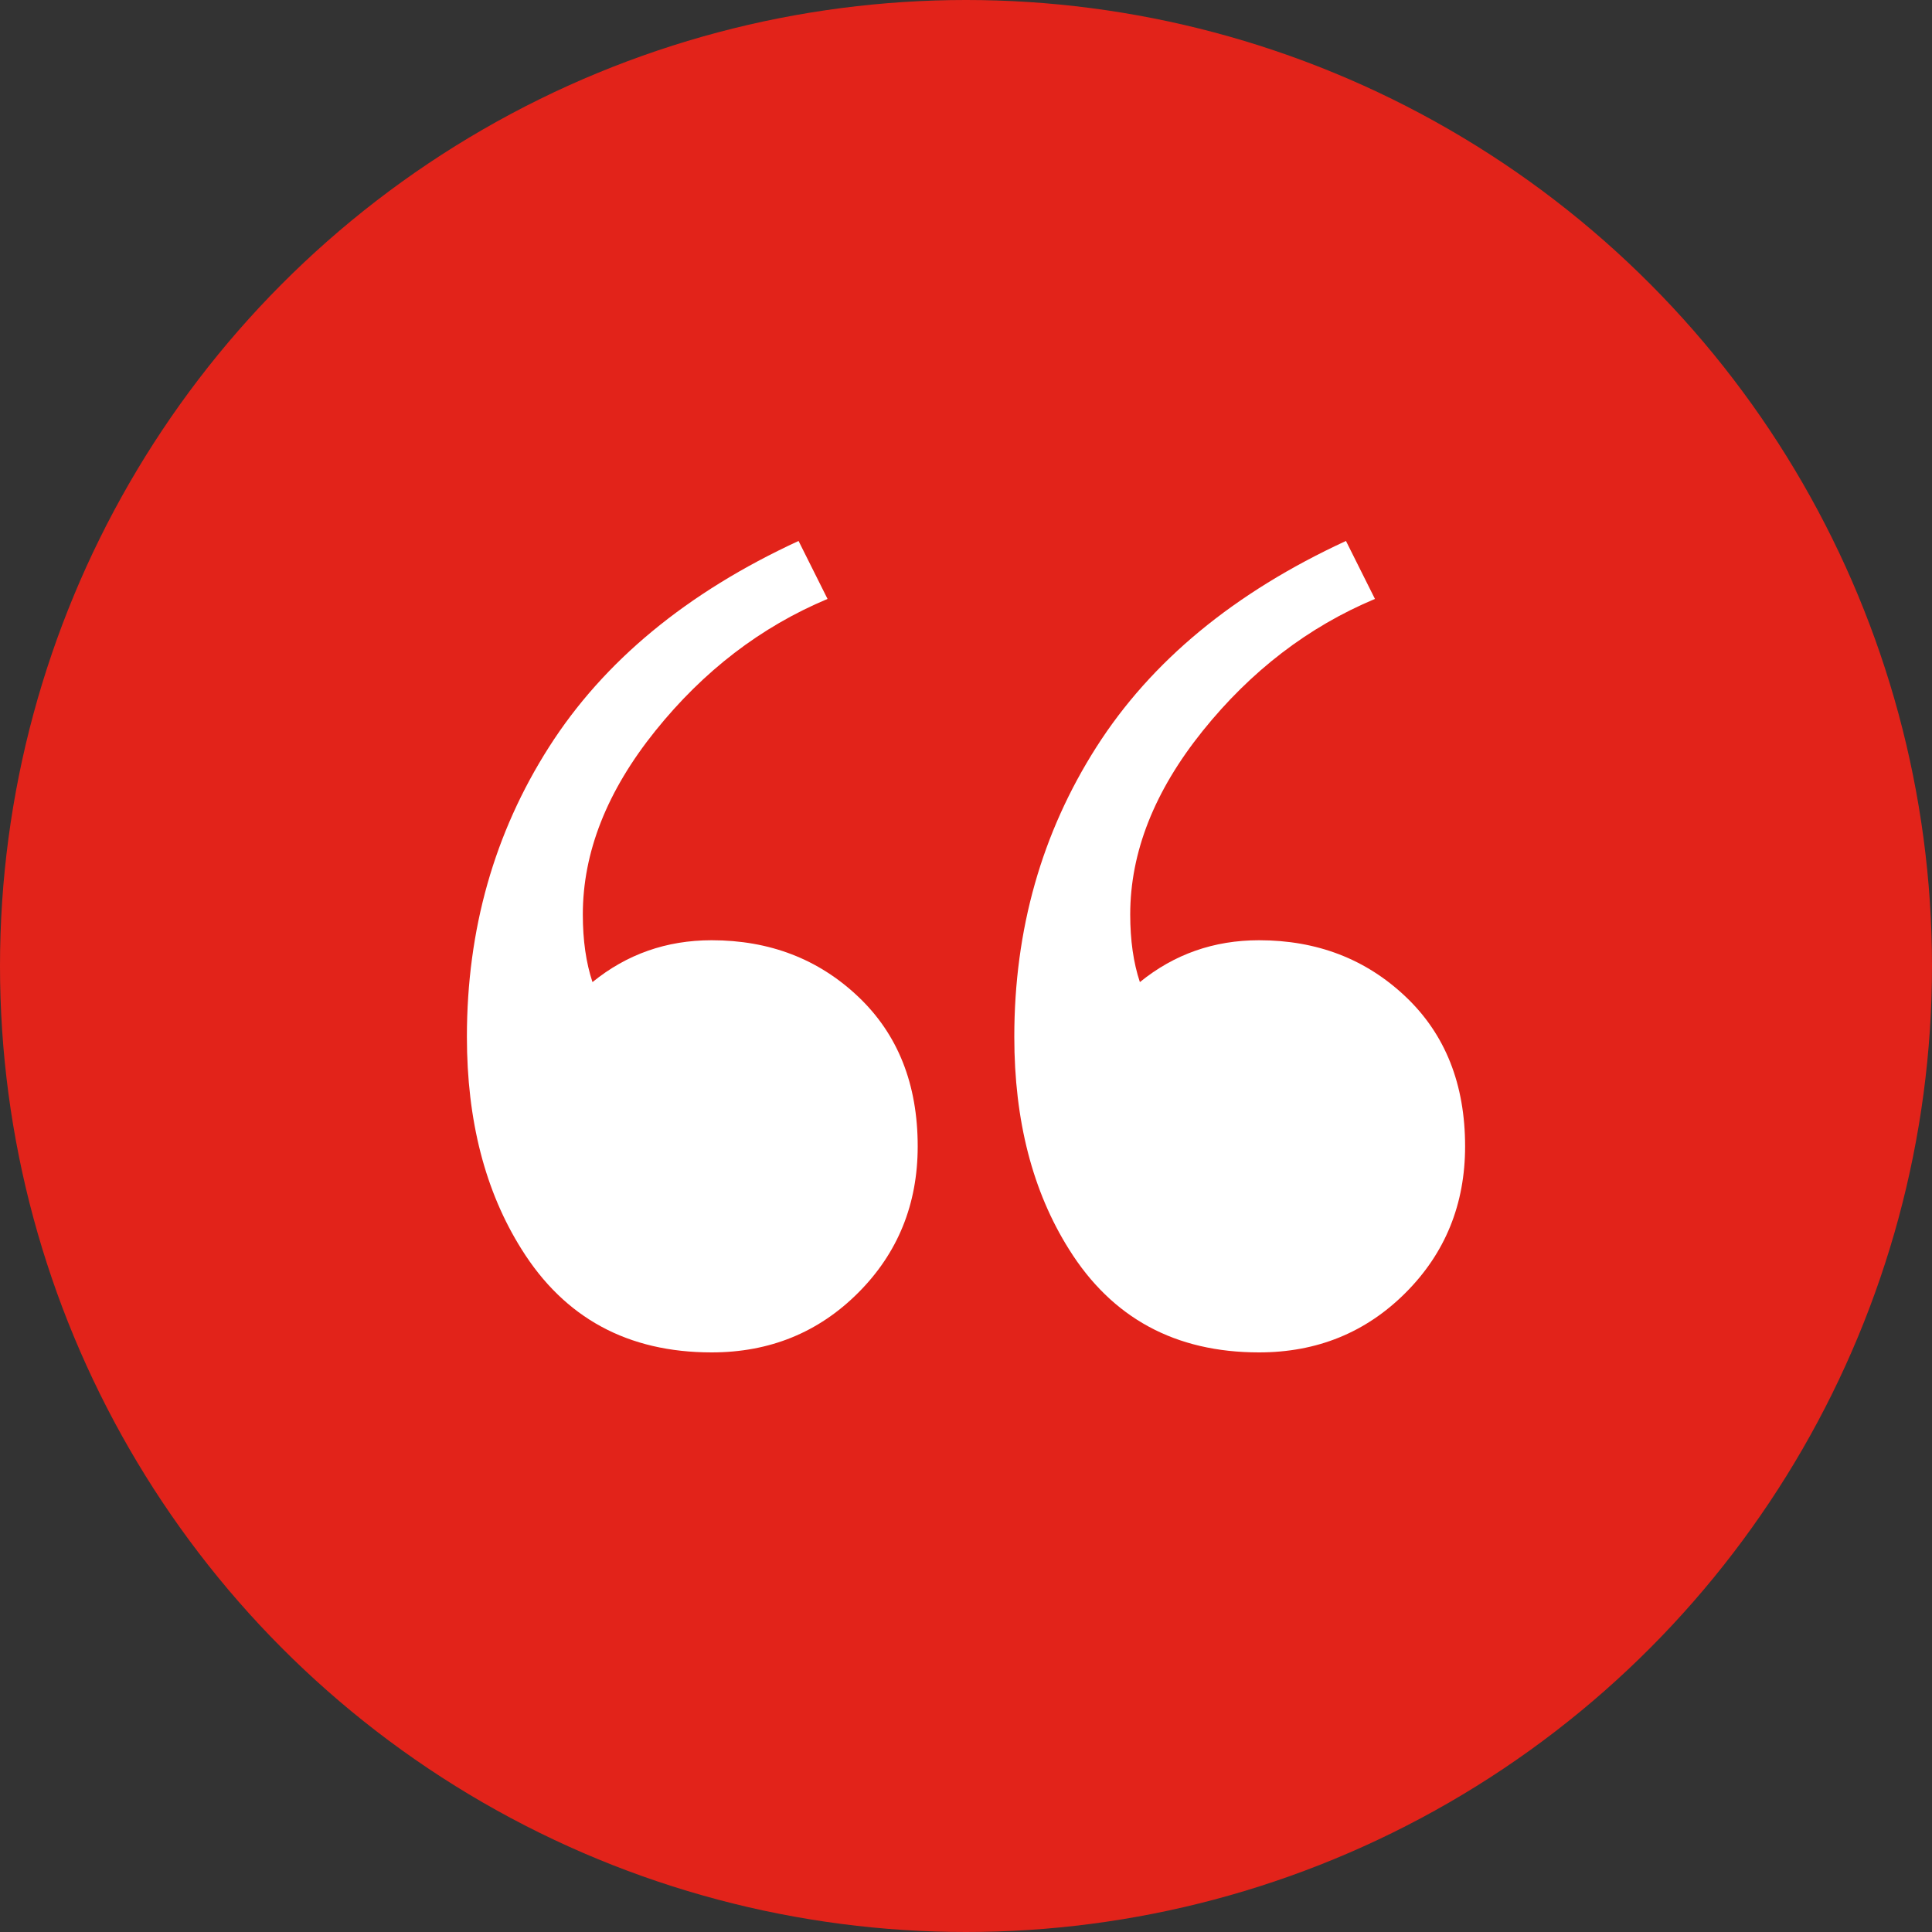 <?xml version="1.0" encoding="UTF-8"?>
<svg width="60px" height="60px" viewBox="0 0 60 60" version="1.1" xmlns="http://www.w3.org/2000/svg" xmlns:xlink="http://www.w3.org/1999/xlink">
    <rect x="0" y="0" width="60" height="60" fill="#333333" stroke="none"/>
    <!-- Generator: Sketch 55.2 (78181) - https://sketchapp.com -->
    <title>Group 6</title>
    <desc>Created with Sketch.</desc>
    <g id="Proposal" stroke="none" stroke-width="1" fill="none" fill-rule="evenodd">
        <g id="AvoitizEyes--Article" transform="translate(-106, -972)">
            <g id="Group-2" transform="translate(106, 972)">
                <g id="Group-6">
                    <circle id="Oval" fill="#E2231A" cx="30" cy="30" r="30"></circle>
                    <path d="M39.1,42 C36.5,42 34.533,40.933 33.2,38.8 C32.067,37 31.5,34.8 31.5,32.2 C31.5,28.867 32.35,25.867 34.05,23.2 C35.75,20.533 38.333,18.4 41.8,16.8 L42.7,18.6 C40.633,19.467 38.85,20.833 37.35,22.7 C35.85,24.567 35.1,26.467 35.1,28.4 C35.1,29.2 35.2,29.9 35.4,30.5 C36.467,29.633 37.7,29.2 39.1,29.2 C40.9,29.2 42.417,29.783 43.65,30.95 C44.883,32.117 45.5,33.667 45.5,35.6 C45.5,37.4 44.883,38.917 43.65,40.15 C42.417,41.383 40.9,42 39.1,42 Z M22.1,42 C19.5,42 17.533,40.933 16.2,38.8 C15.067,37 14.5,34.8 14.5,32.2 C14.5,28.867 15.35,25.867 17.05,23.2 C18.75,20.533 21.333,18.4 24.8,16.8 L25.7,18.6 C23.633,19.467 21.85,20.833 20.35,22.7 C18.85,24.567 18.1,26.467 18.1,28.4 C18.1,29.2 18.2,29.9 18.4,30.5 C19.467,29.633 20.7,29.2 22.1,29.2 C23.9,29.2 25.417,29.783 26.65,30.95 C27.883,32.117 28.5,33.667 28.5,35.6 C28.5,37.4 27.883,38.917 26.65,40.15 C25.417,41.383 23.9,42 22.1,42 Z" id="“" fill="#FFFFFF" fill-rule="nonzero"></path>
                </g>
            </g>
        </g>
    </g>
</svg>